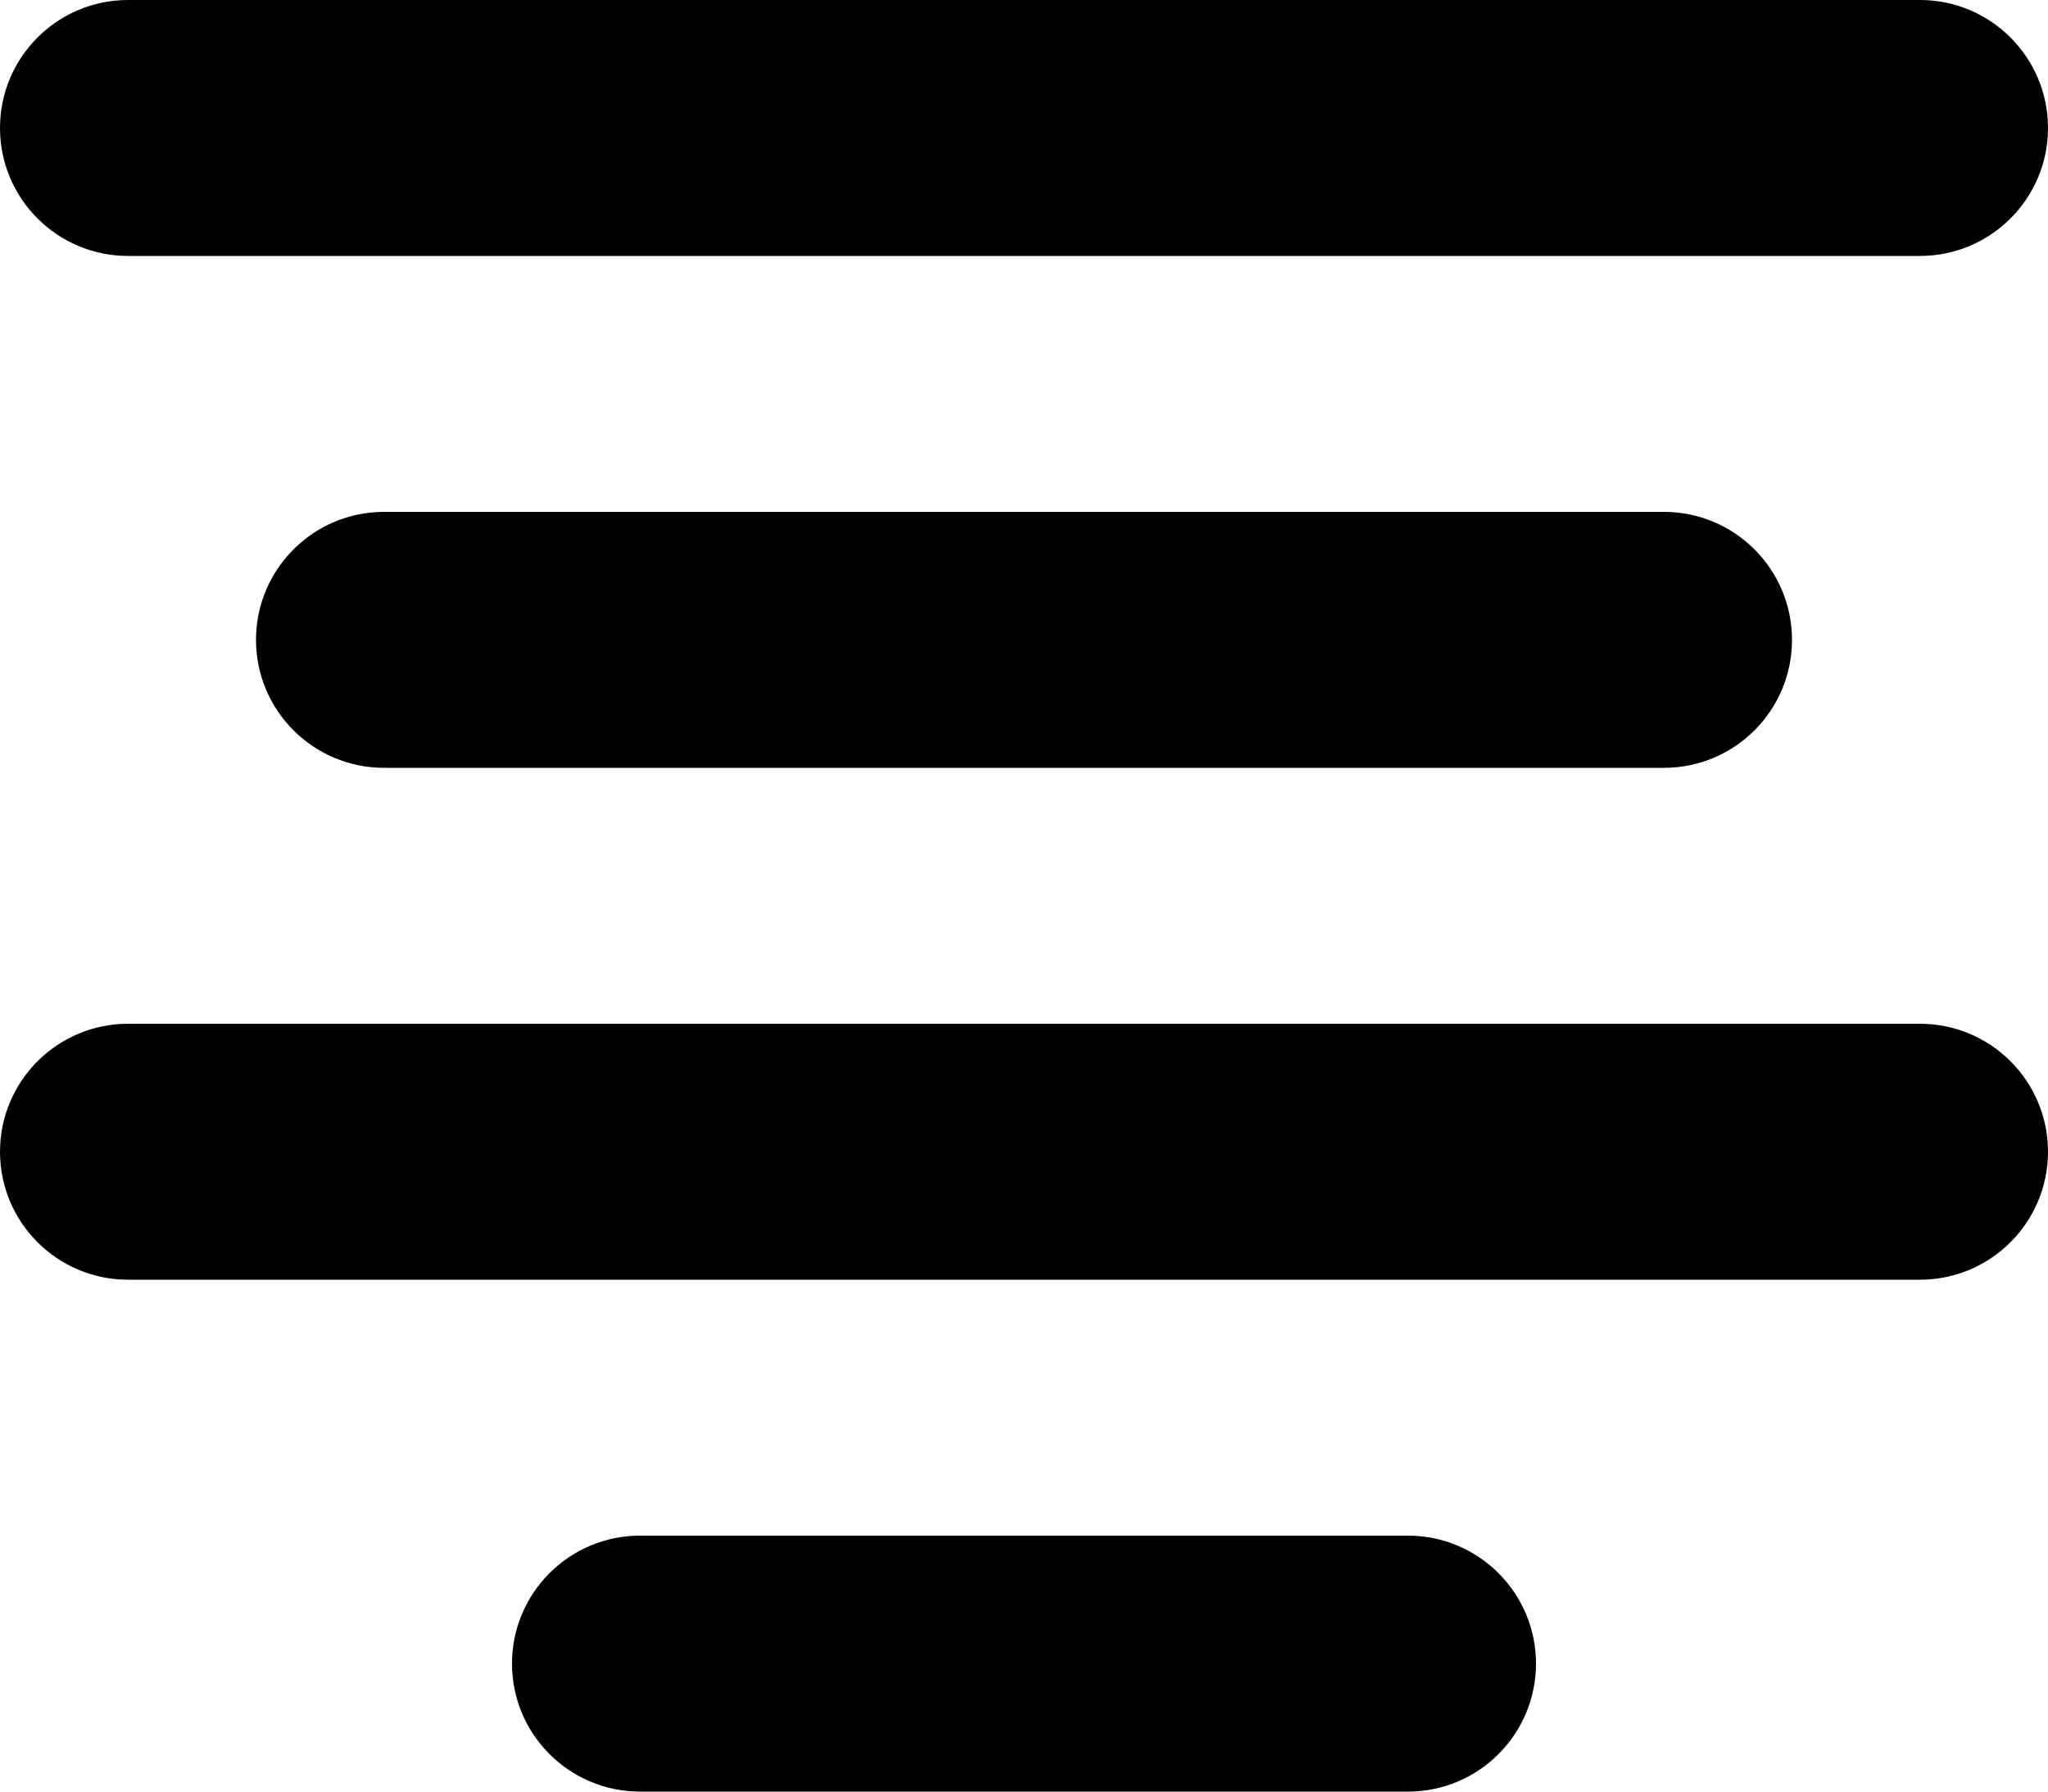 <svg viewBox="0 1 16 14" version="1.1" xmlns="http://www.w3.org/2000/svg" xmlns:xlink="http://www.w3.org/1999/xlink">
	<path d="M11,13 C11.552,13 12,13.448 12,14 C12,14.552 11.552,15 11,15 L5,15 C4.448,15 4,14.552 4,14 C4,13.448 4.448,13 5,13 L11,13 Z M15,9 C15.552,9 16,9.448 16,10 C16,10.552 15.552,11 15,11 L1,11 C0.448,11 6.76353751e-17,10.552 0,10 C-6.76353751e-17,9.448 0.448,9 1,9 L15,9 Z M13,5 C13.552,5 14,5.448 14,6 C14,6.552 13.552,7 13,7 L3,7 C2.448,7 2,6.552 2,6 C2,5.448 2.448,5 3,5 L13,5 Z M15,1 C15.552,1 16,1.448 16,2 C16,2.552 15.552,3 15,3 L1,3 C0.448,3 6.76353751e-17,2.552 0,2 C-6.76353751e-17,1.448 0.448,1 1,1 L15,1 Z" fill="currentColor">
	</path>
</svg>
